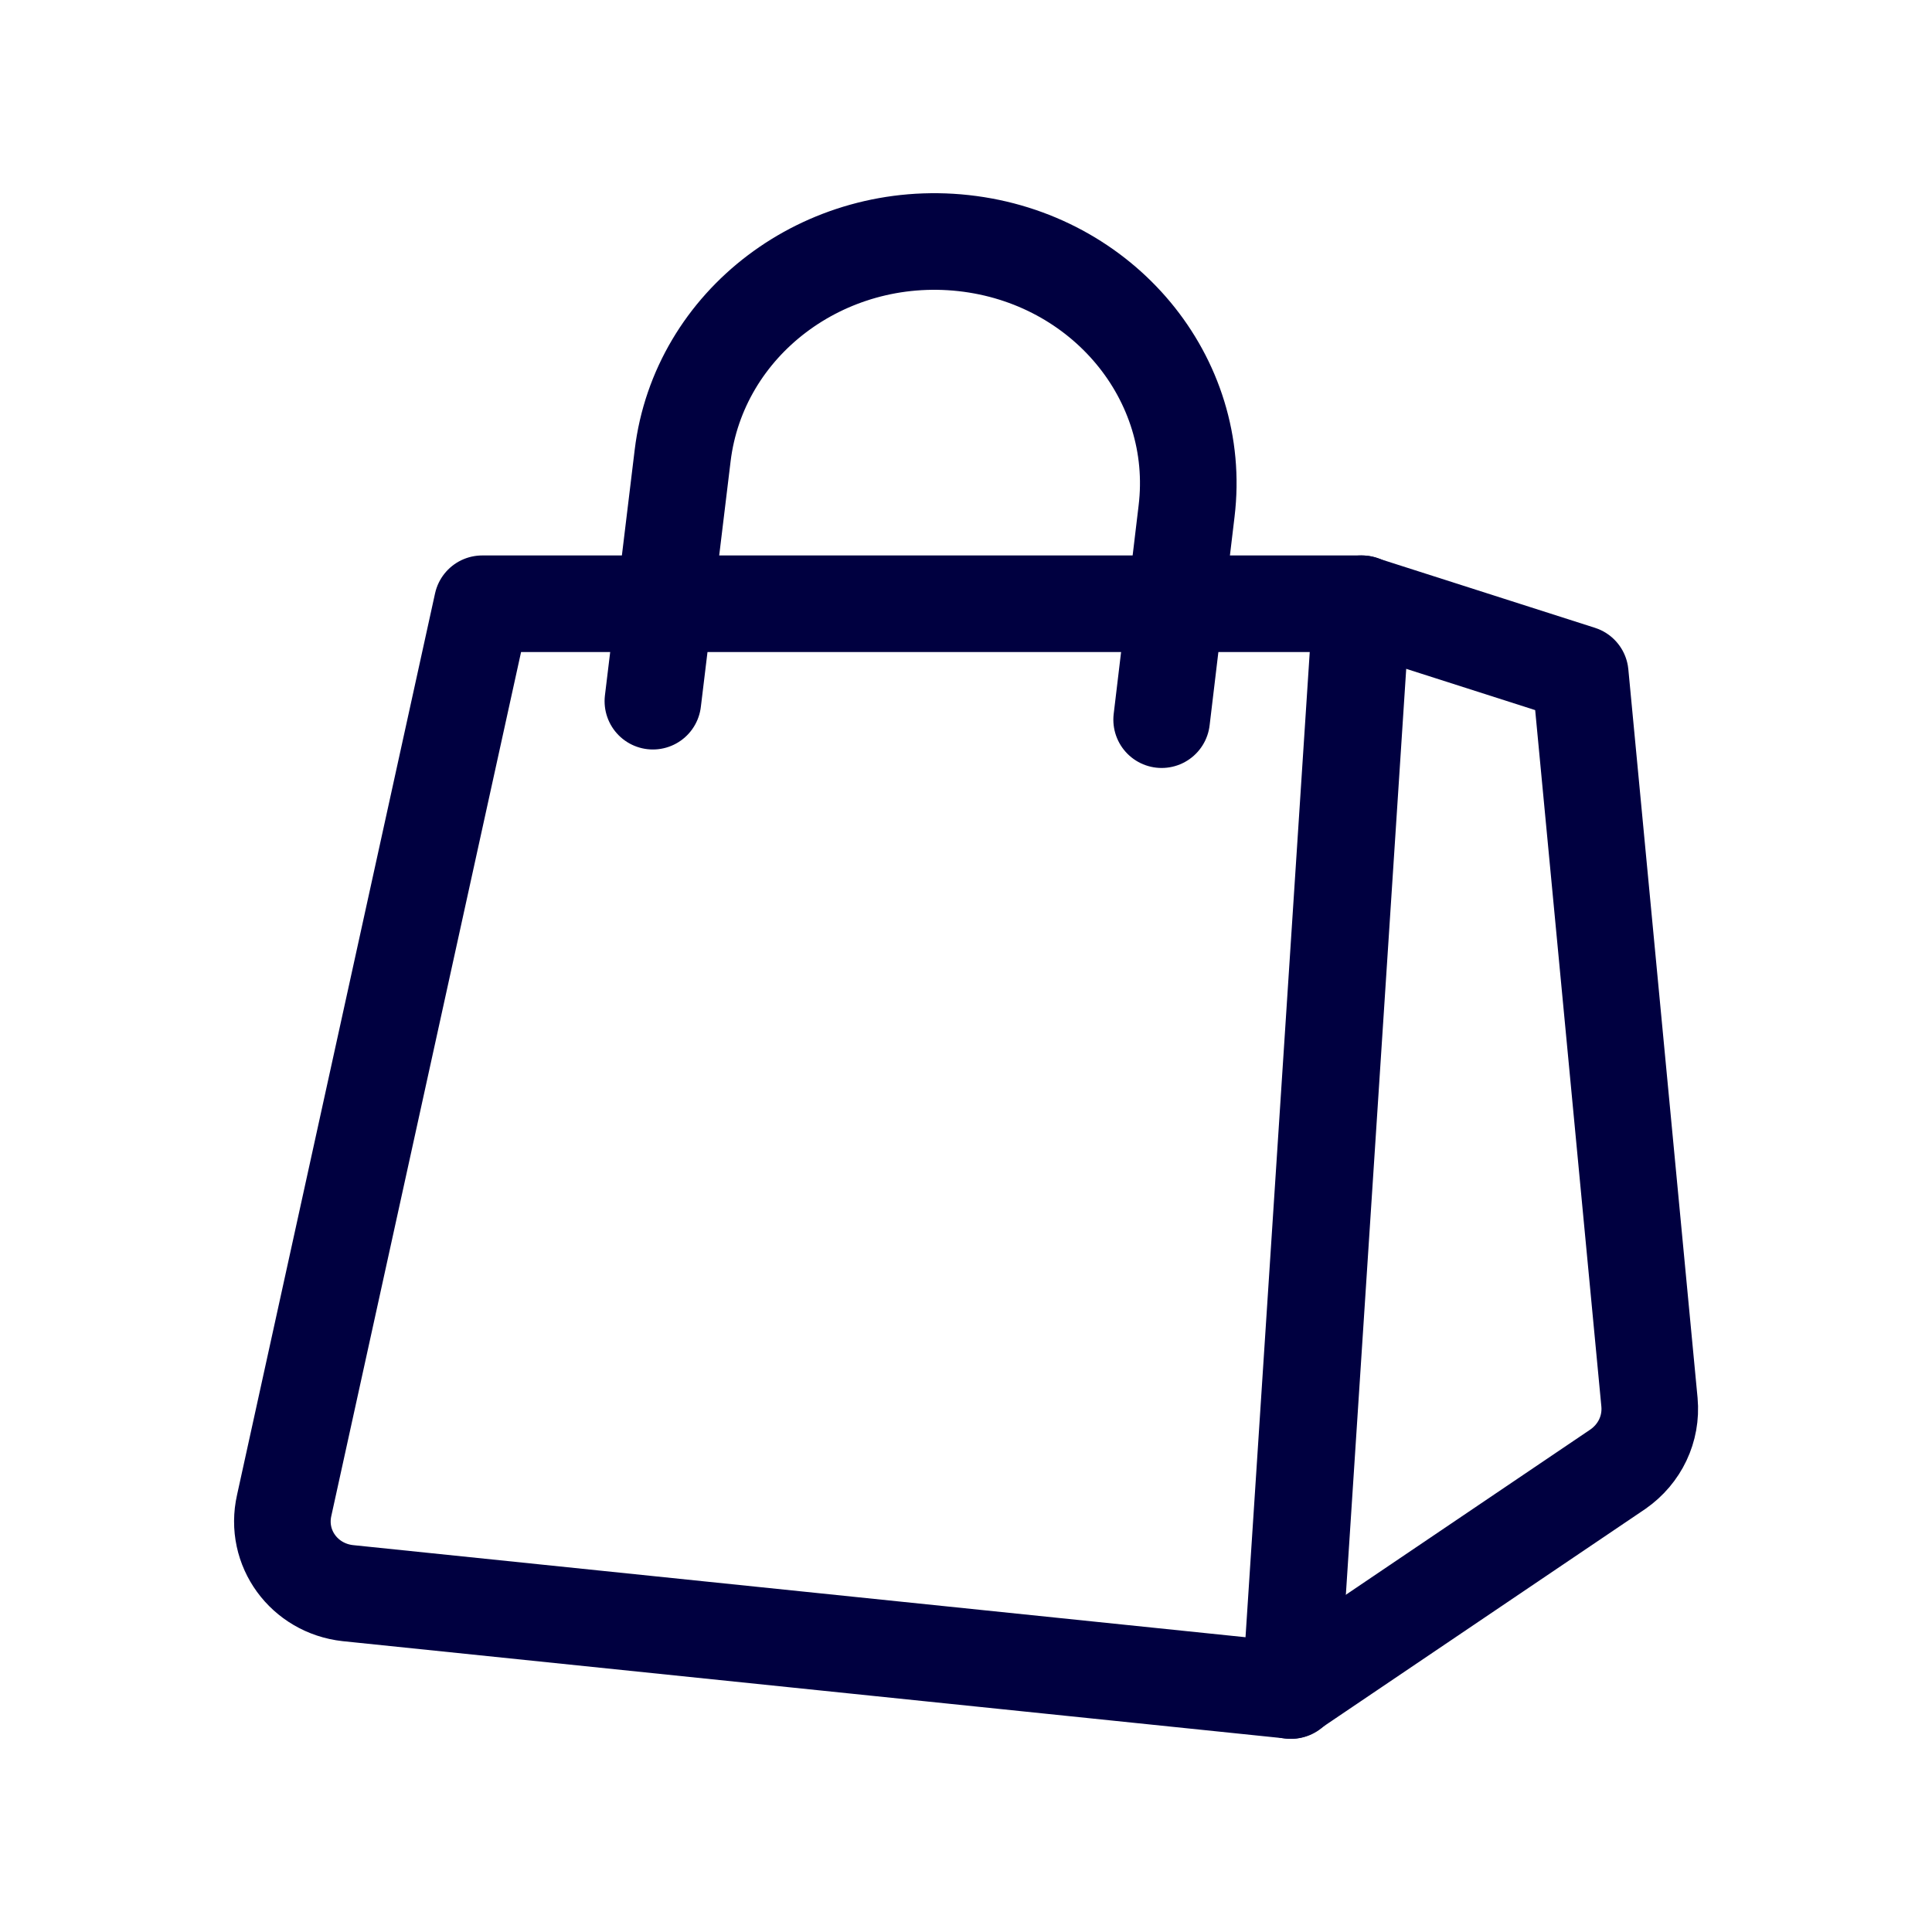 <svg width="30" height="30" viewBox="0 0 30 30" fill="none" xmlns="http://www.w3.org/2000/svg">
<g clip-path="url(#clip0_3587_5484)">
<path d="M21.15 9.375L20.05 26.25L5.4 24.738C4.725 24.663 4.263 24.038 4.413 23.375L7.488 9.375H21.15V9.375Z" stroke="#000040" stroke-width="1.5" stroke-linecap="round" stroke-linejoin="round"/>
<path d="M25.125 22.812L20.038 26.25L21.138 9.375L24.538 10.463L25.613 21.775C25.65 22.188 25.463 22.575 25.125 22.812Z" stroke="#000040" stroke-width="1.5" stroke-linecap="round" stroke-linejoin="round"/>
<path d="M10.138 10.888L10.6 7.075C10.85 5.013 12.8 3.538 14.963 3.775C17.125 4.013 18.675 5.875 18.425 7.938L18.038 11.175" stroke="#000040" stroke-width="1.5" stroke-linecap="round" stroke-linejoin="round"/>
</g>
<defs>
<clipPath id="clip0_3587_5484">
<rect width="30" height="30" fill="white"/>
</clipPath>
</defs>
</svg>
